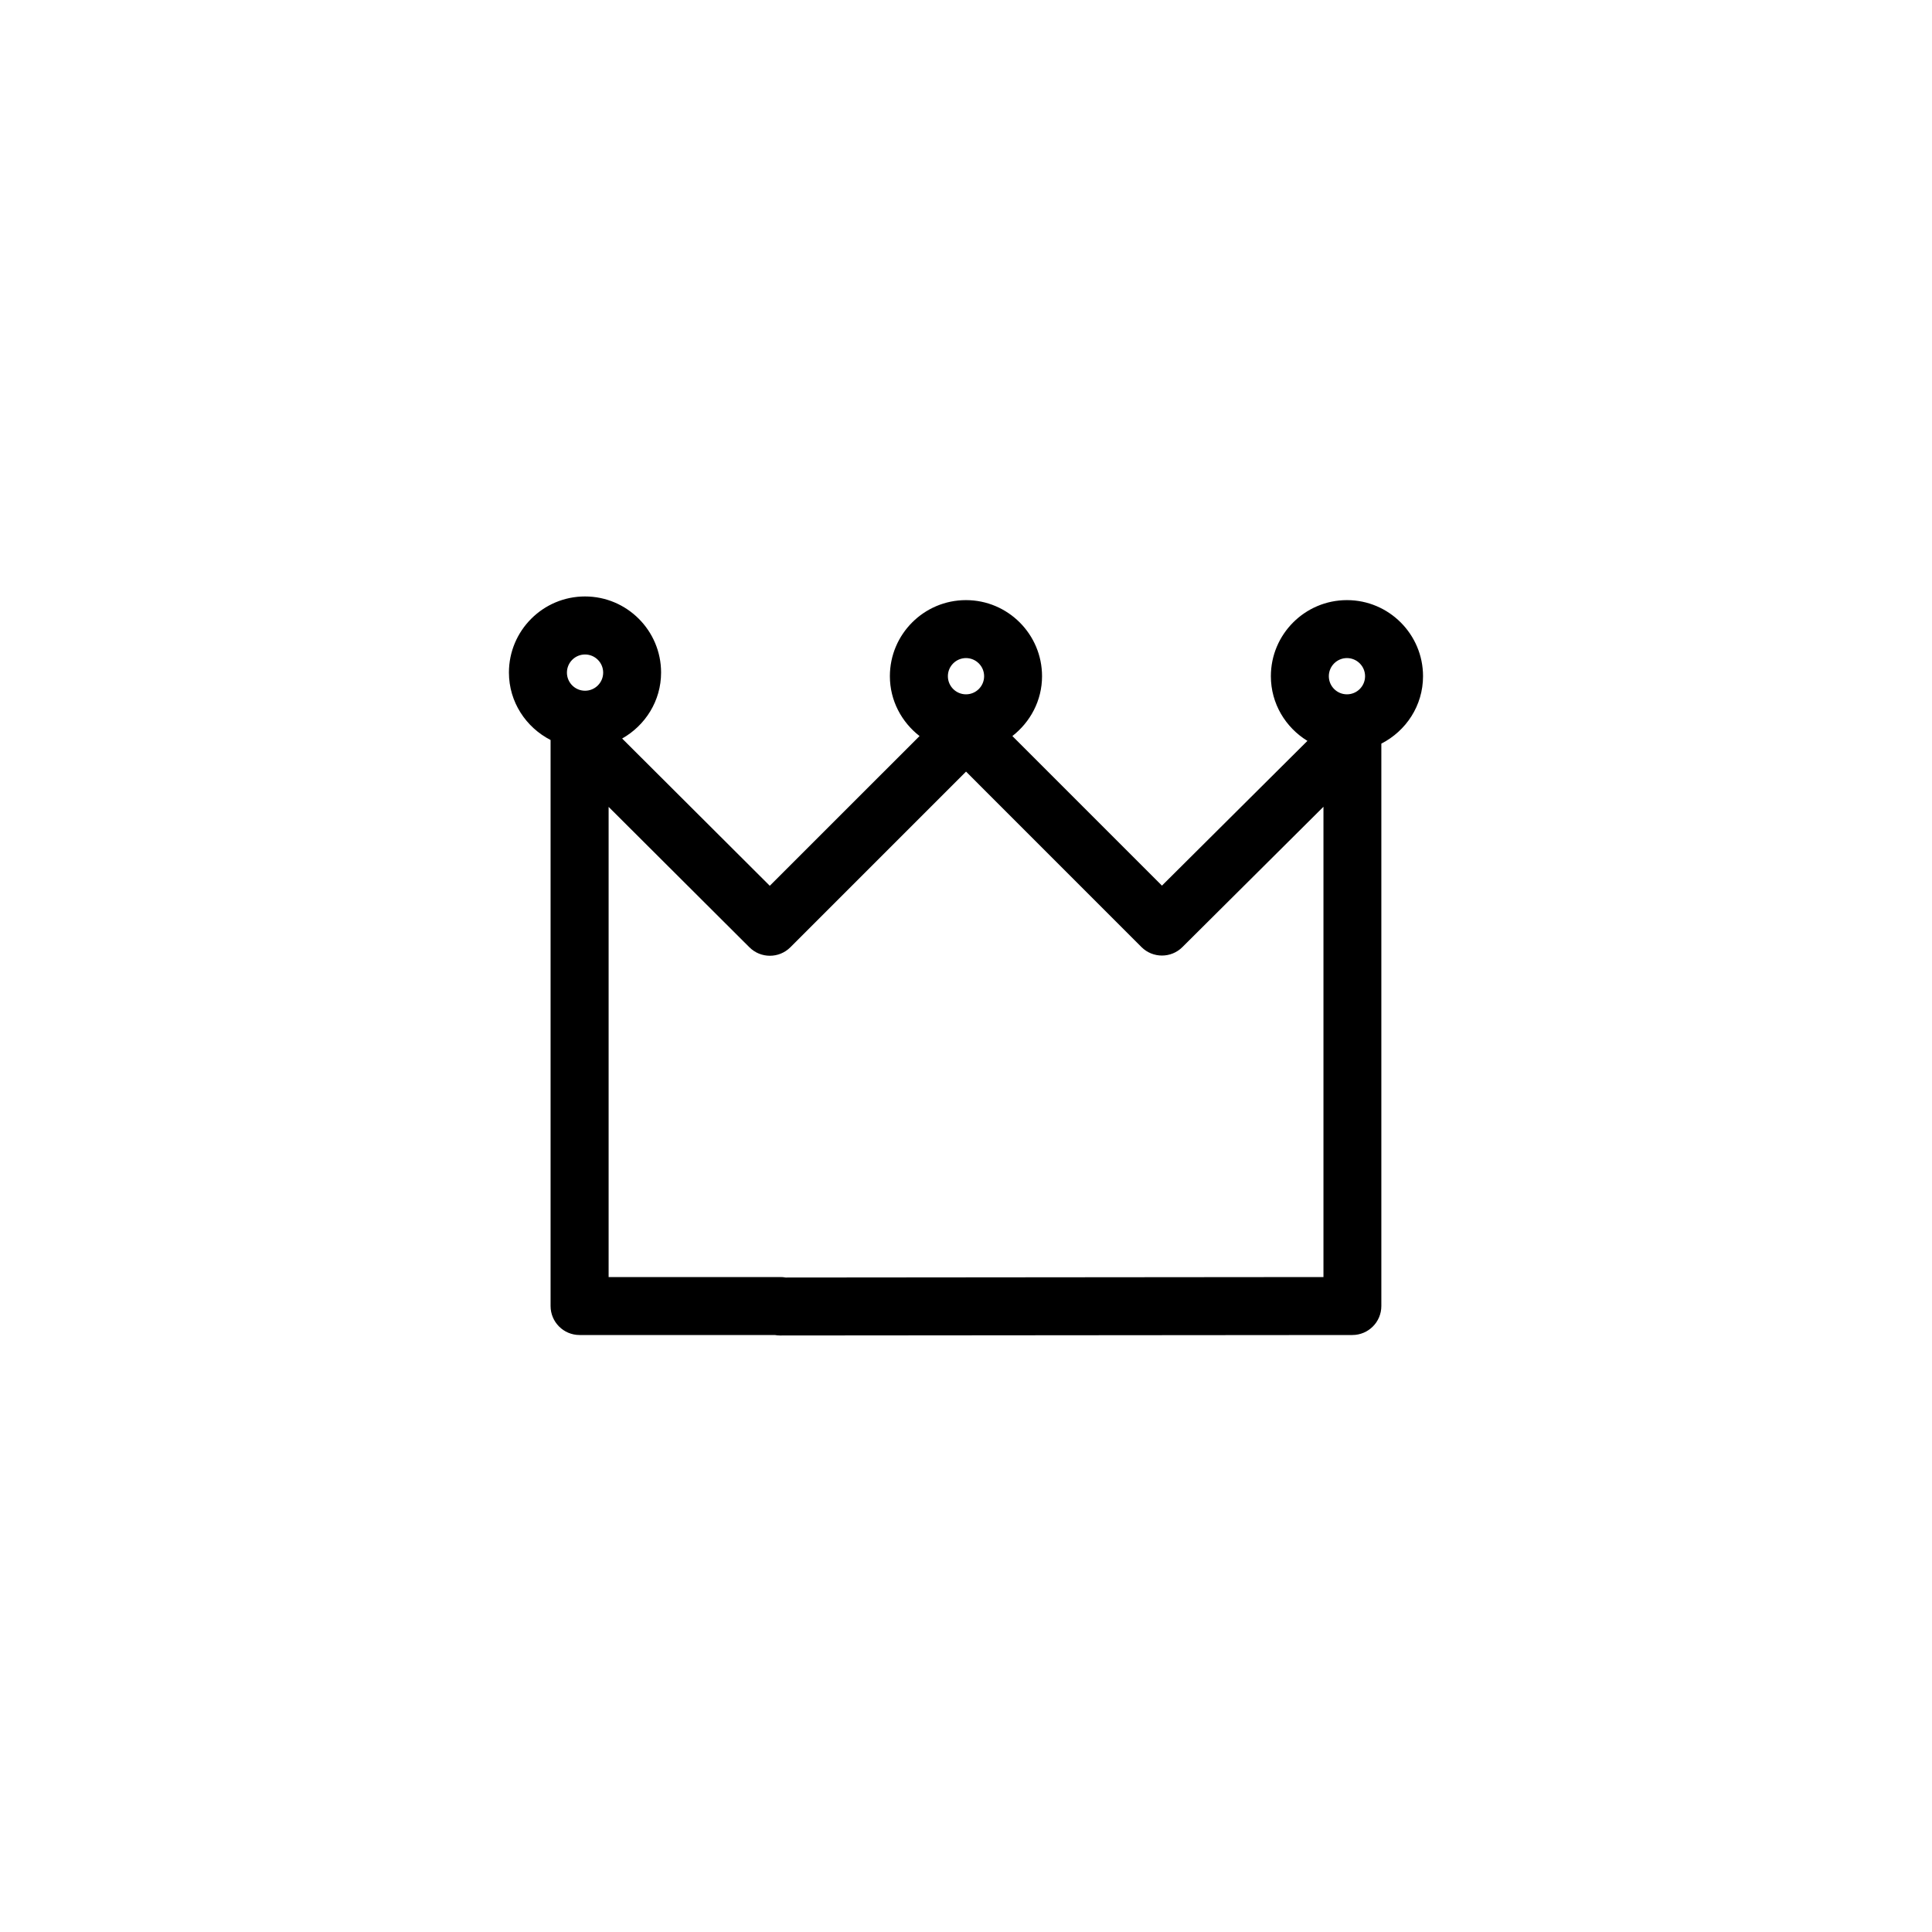 <?xml version="1.0" encoding="utf-8"?>
<!-- Generator: Adobe Illustrator 16.0.0, SVG Export Plug-In . SVG Version: 6.00 Build 0)  -->
<!DOCTYPE svg PUBLIC "-//W3C//DTD SVG 1.1//EN" "http://www.w3.org/Graphics/SVG/1.1/DTD/svg11.dtd">
<svg version="1.1" id="Layer_1" xmlns="http://www.w3.org/2000/svg" xmlns:xlink="http://www.w3.org/1999/xlink" x="0px" y="0px"
	 width="50px" height="50px" viewBox="-175.5 -35.5 50 50" enable-background="new -175.5 -35.5 50 50" xml:space="preserve">
<path d="M-138.672-18c0-1.085-0.883-1.969-1.969-1.969s-1.969,0.883-1.969,1.969c0,0.71,0.381,1.328,0.946,1.674l-3.765,3.746
	l-3.871-3.871c0.463-0.361,0.768-0.917,0.768-1.549c0-1.085-0.883-1.969-1.969-1.969s-1.969,0.883-1.969,1.969
	c0,0.631,0.304,1.188,0.768,1.549l-3.876,3.875l-3.821-3.811c0.598-0.338,1.008-0.973,1.008-1.708c0-1.085-0.883-1.969-1.969-1.969
	s-1.969,0.883-1.969,1.969c0,0.763,0.441,1.419,1.078,1.746V-1.7c0,0.414,0.336,0.75,0.75,0.75h5.053
	c0.044,0.008,0.089,0.012,0.135,0.012c0.001,0,0.001,0,0.002,0l14.81-0.012c0.414,0,0.75-0.336,0.75-0.75v-14.555
	C-139.113-16.581-138.672-17.237-138.672-18z M-140.641-18.469c0.258,0,0.469,0.21,0.469,0.469s-0.21,0.469-0.469,0.469
	s-0.469-0.21-0.469-0.469S-140.899-18.469-140.641-18.469z M-150.5-18.469c0.258,0,0.469,0.21,0.469,0.469s-0.21,0.469-0.469,0.469
	s-0.469-0.21-0.469-0.469S-150.758-18.469-150.5-18.469z M-160.359-18.562c0.258,0,0.469,0.21,0.469,0.469s-0.21,0.469-0.469,0.469
	s-0.469-0.21-0.469-0.469S-160.618-18.562-160.359-18.562z M-141.25-2.45l-13.918,0.012c-0.043-0.008-0.087-0.012-0.132-0.012
	h-4.449v-12.168l3.644,3.634c0.293,0.292,0.768,0.292,1.06-0.001l4.546-4.546l4.54,4.541c0.292,0.292,0.767,0.293,1.059,0.001
	l3.651-3.632V-2.45z"/>
</svg>

